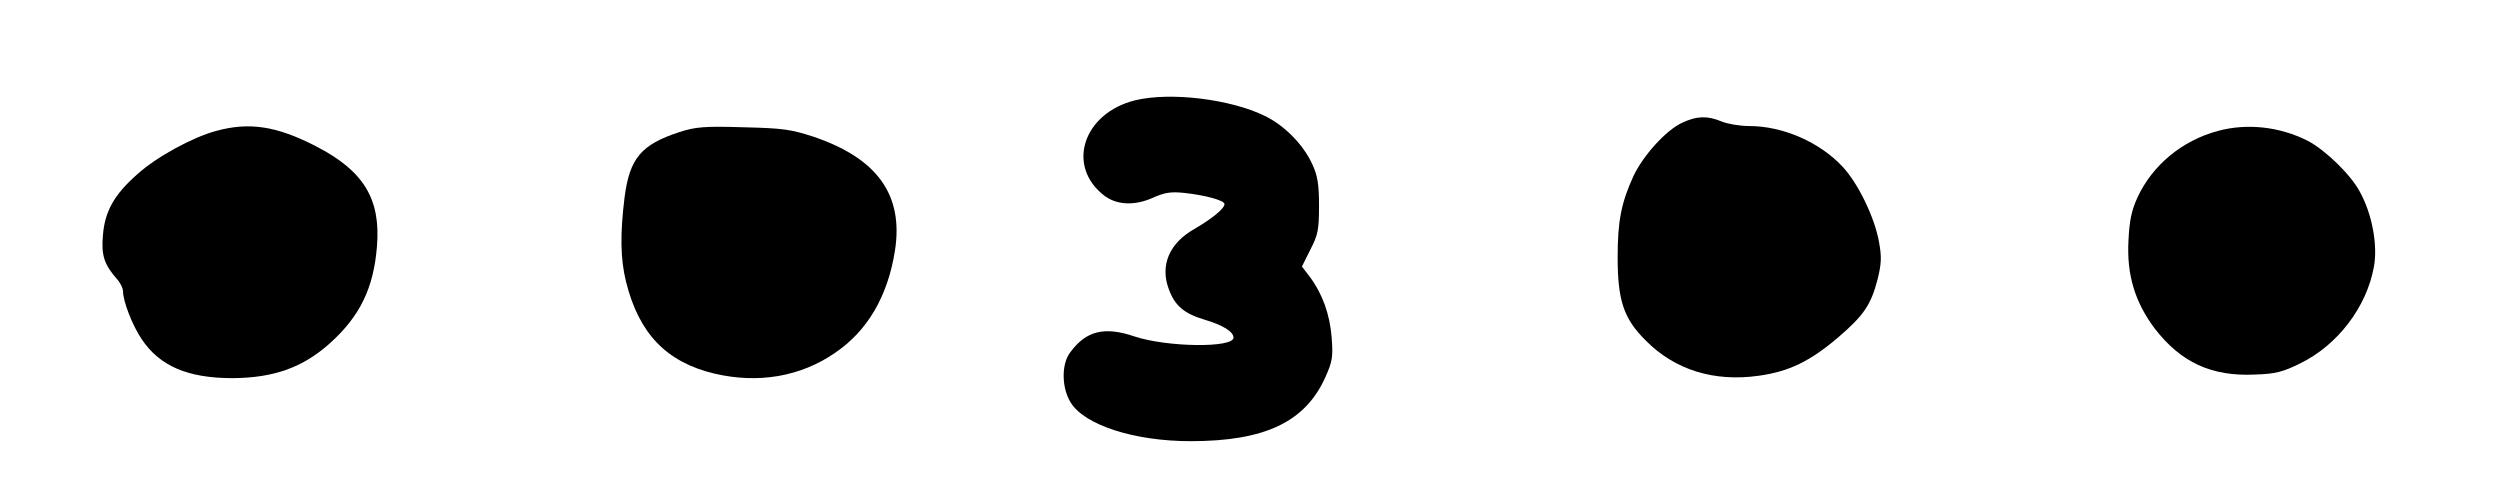 <?xml version="1.0" standalone="no"?>
<!DOCTYPE svg PUBLIC "-//W3C//DTD SVG 20010904//EN"
 "http://www.w3.org/TR/2001/REC-SVG-20010904/DTD/svg10.dtd">
<svg version="1.0" xmlns="http://www.w3.org/2000/svg"
 width="833pt" height="167pt" viewBox="0 0 833 167"
 preserveAspectRatio="xMidYMid meet">

<g transform="translate(0,167) scale(0.1,-0.1)"
fill="#000000" stroke="none">
<path d="M3783 1336 c-175 -43 -232 -221 -102 -319 41 -30 98 -33 158 -7 42
19 62 22 109 17 71 -8 132 -25 132 -37 0 -15 -41 -48 -97 -81 -87 -48 -119
-123 -88 -204 20 -54 51 -80 118 -100 61 -18 97 -40 97 -60 0 -35 -222 -32
-330 4 -100 34 -161 19 -214 -53 -30 -39 -29 -119 2 -168 47 -75 213 -128 399
-128 248 0 382 64 449 213 24 53 26 69 21 133 -6 77 -31 146 -73 202 l-26 34
28 56 c26 50 29 68 29 147 0 71 -5 100 -22 137 -30 66 -93 130 -159 162 -115
56 -314 80 -431 52z"/>
<path d="M5605 1261 c-53 -24 -130 -109 -162 -177 -41 -89 -53 -151 -53 -271
0 -144 20 -205 94 -278 97 -98 228 -138 376 -117 101 14 171 48 265 128 85 73
109 108 131 193 13 52 14 75 5 124 -14 81 -69 195 -121 251 -76 82 -199 136
-311 136 -31 0 -73 7 -92 15 -48 20 -83 19 -132 -4z"/>
<path d="M721 1234 c-79 -21 -200 -87 -264 -145 -77 -68 -108 -124 -114 -203
-6 -66 4 -97 46 -145 12 -13 21 -32 21 -42 0 -33 31 -113 62 -159 60 -90 154
-130 303 -130 137 1 234 35 325 117 99 89 145 183 156 322 13 158 -44 252
-204 334 -130 67 -221 81 -331 51z"/>
<path d="M2264 1230 c-128 -42 -166 -87 -183 -218 -15 -122 -14 -204 5 -281
43 -173 135 -268 295 -306 146 -34 286 -10 401 69 109 74 176 189 200 341 29
186 -59 308 -273 380 -74 24 -102 28 -234 31 -129 4 -158 1 -211 -16z"/>
<path d="M7391 1234 c-120 -32 -219 -114 -269 -222 -20 -44 -27 -78 -30 -145
-6 -113 22 -204 87 -291 87 -113 189 -161 335 -154 68 2 93 9 150 37 125 61
222 188 246 323 13 71 -6 175 -47 249 -30 57 -116 140 -174 170 -93 47 -201
59 -298 33z"/>
</g>
</svg>
